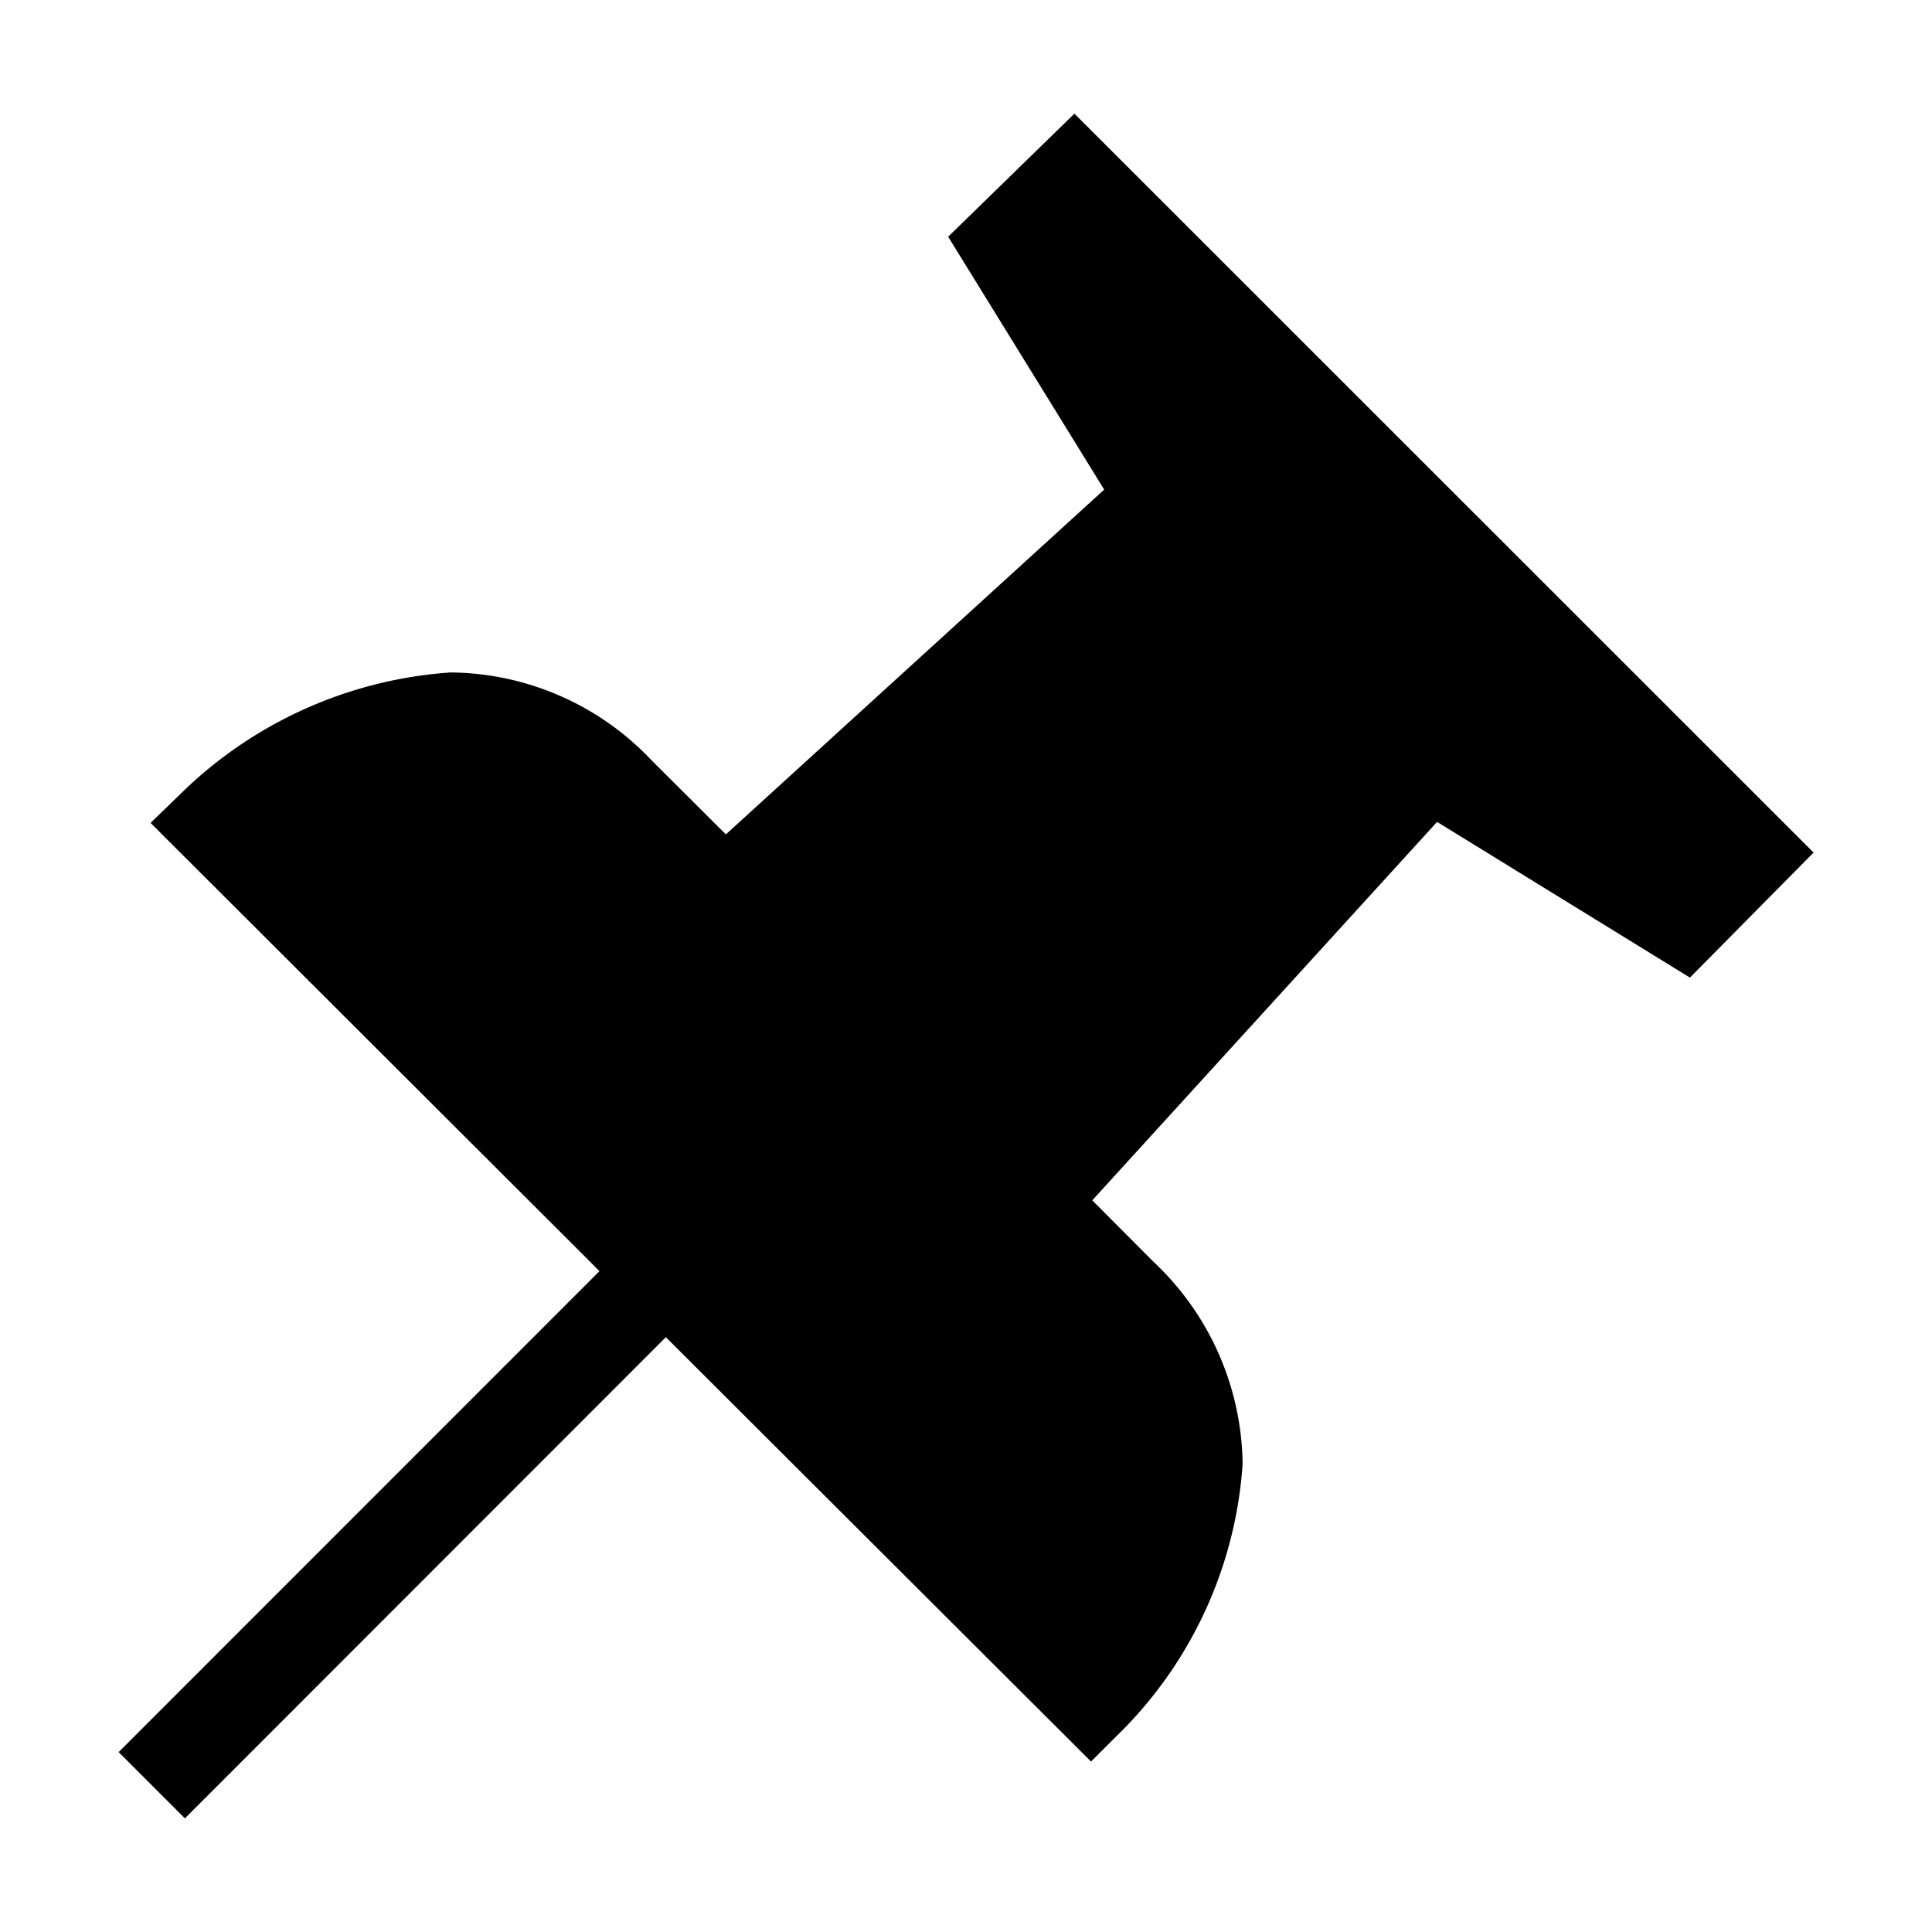 <svg id="icon-pin-on" data-name="icon-pin-on" xmlns="http://www.w3.org/2000/svg" viewBox="0 0 17 17">
  <path d="M9.454,1,8.343,2.083,9.716,4.308,6.387,7.342l-.652-.65a2.46,2.46,0,0,0-1.77-.775,3.758,3.758,0,0,0-2.34,1.033l-.3.291,3.79,3.784.16.16L1.044,15.417,1.627,16l4.232-4.234.064.064L9.6,15.5l.291-.29a3.684,3.684,0,0,0,1.043-2.327,2.479,2.479,0,0,0-.786-1.782l-.537-.539,3.034-3.33,2.225,1.37,1.088-1.1Z" />
</svg>
